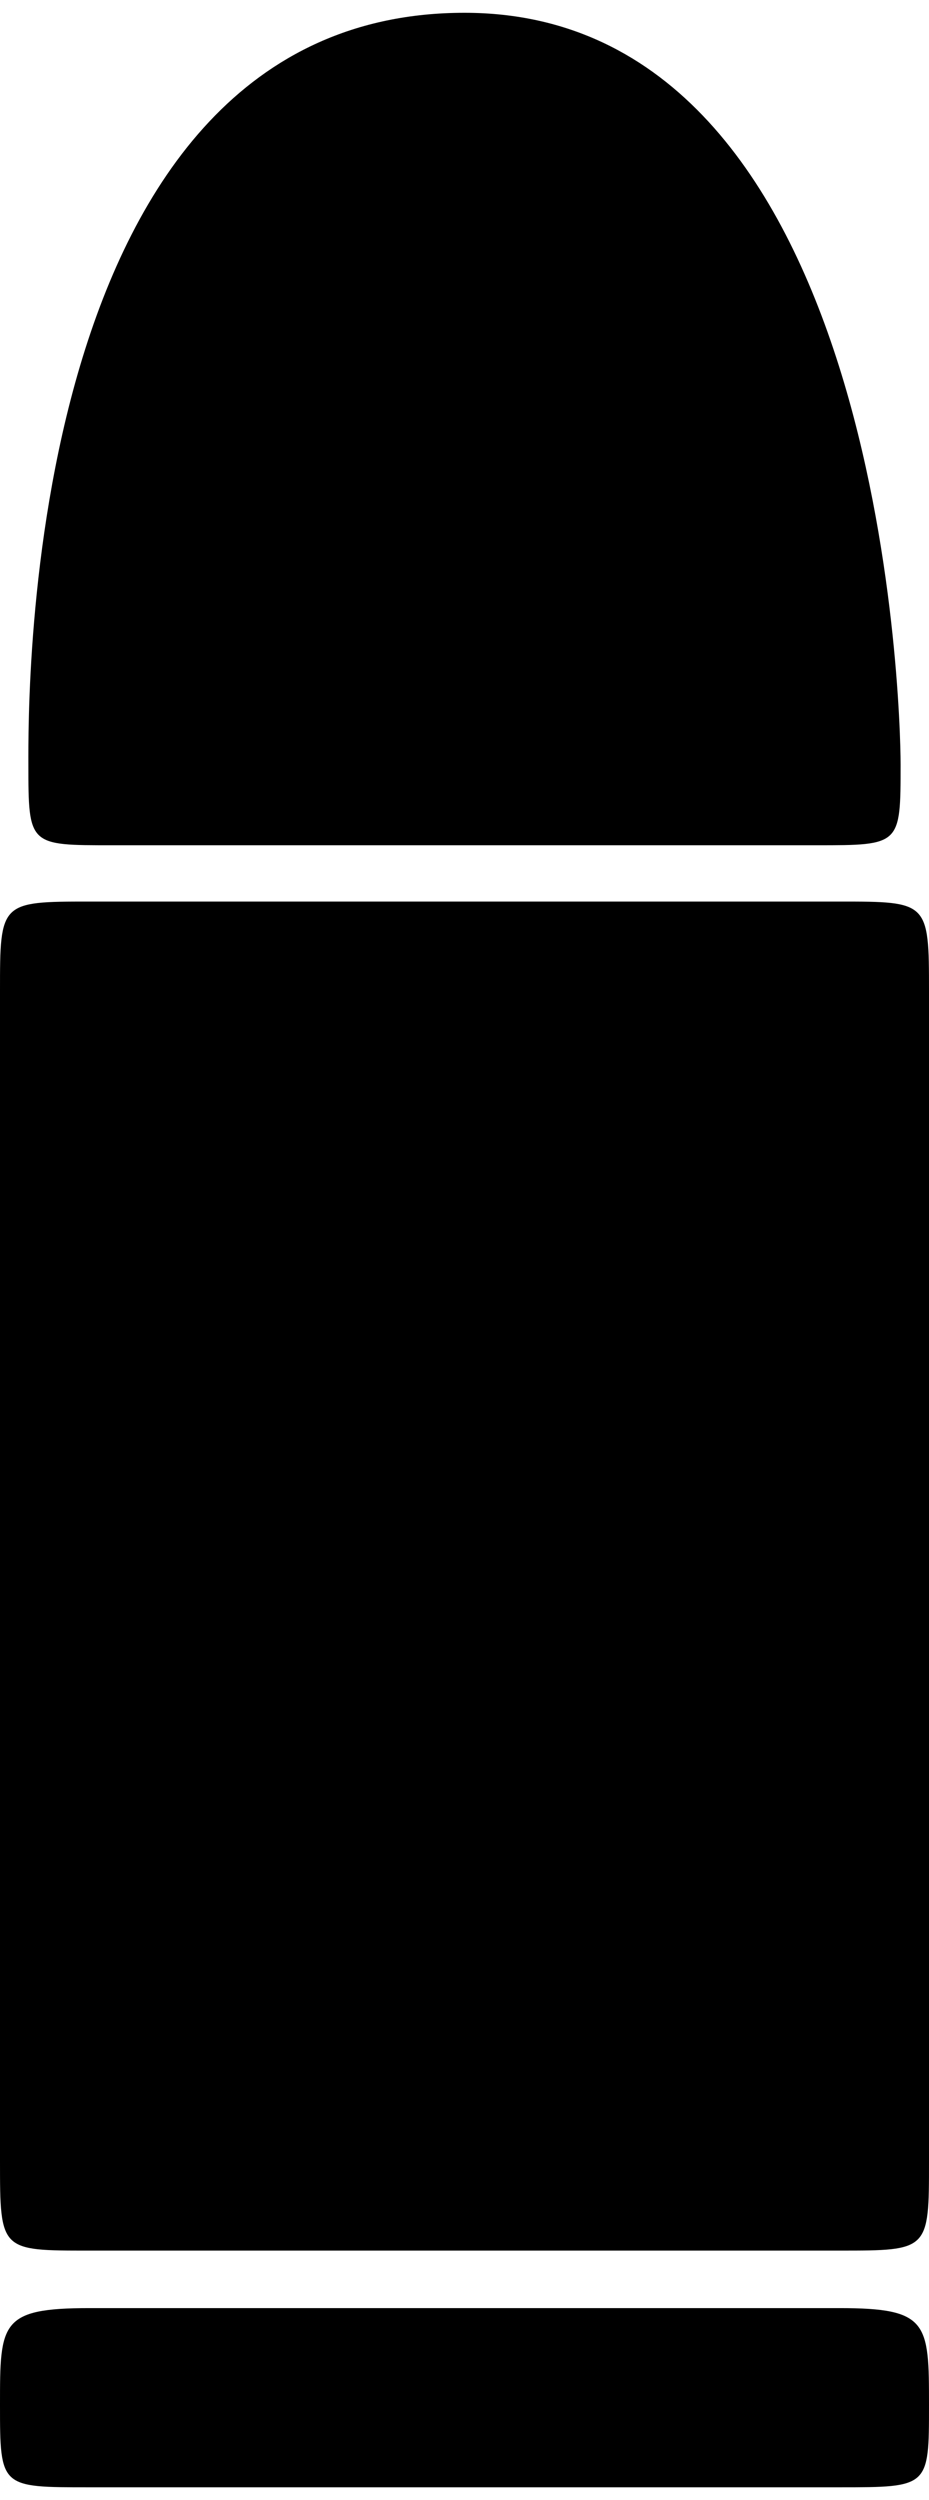 <svg xmlns="http://www.w3.org/2000/svg" xmlns:xlink="http://www.w3.org/1999/xlink" version="1.1" id="Layer_1" x="0px" y="0px" width="37.19px" height="100px" viewBox="0 0 45.833 121.979" enable-background="new 0 0 45.833 121.979" xml:space="preserve">
<path d="M45.833,117.917c0-4.06-0.037-4.771-4.416-4.771h-37c-4.409,0-4.417,0.729-4.417,4.771l0,0c0,4.089,0.022,4.062,4.417,4.062  h37C45.833,121.978,45.833,121.978,45.833,117.917L45.833,117.917z"/>
<path d="M45.833,48.228c0-4.413-0.037-4.417-4.416-4.417h-37C0.008,43.811,0,43.834,0,48.228v57.667  c0,4.447,0.022,4.416,4.417,4.416h37c4.416,0,4.416,0,4.416-4.416V48.228z"/>
<path d="M1.4,37.046L1.4,37.046c0,4.018,0.021,3.99,4.146,3.99h34.74c4.146,0,4.146,0,4.146-3.99l0,0  C44.432,34.039,43.478,0,22.916,0C1.034,0,1.4,34.039,1.4,37.046z"/>
</svg>